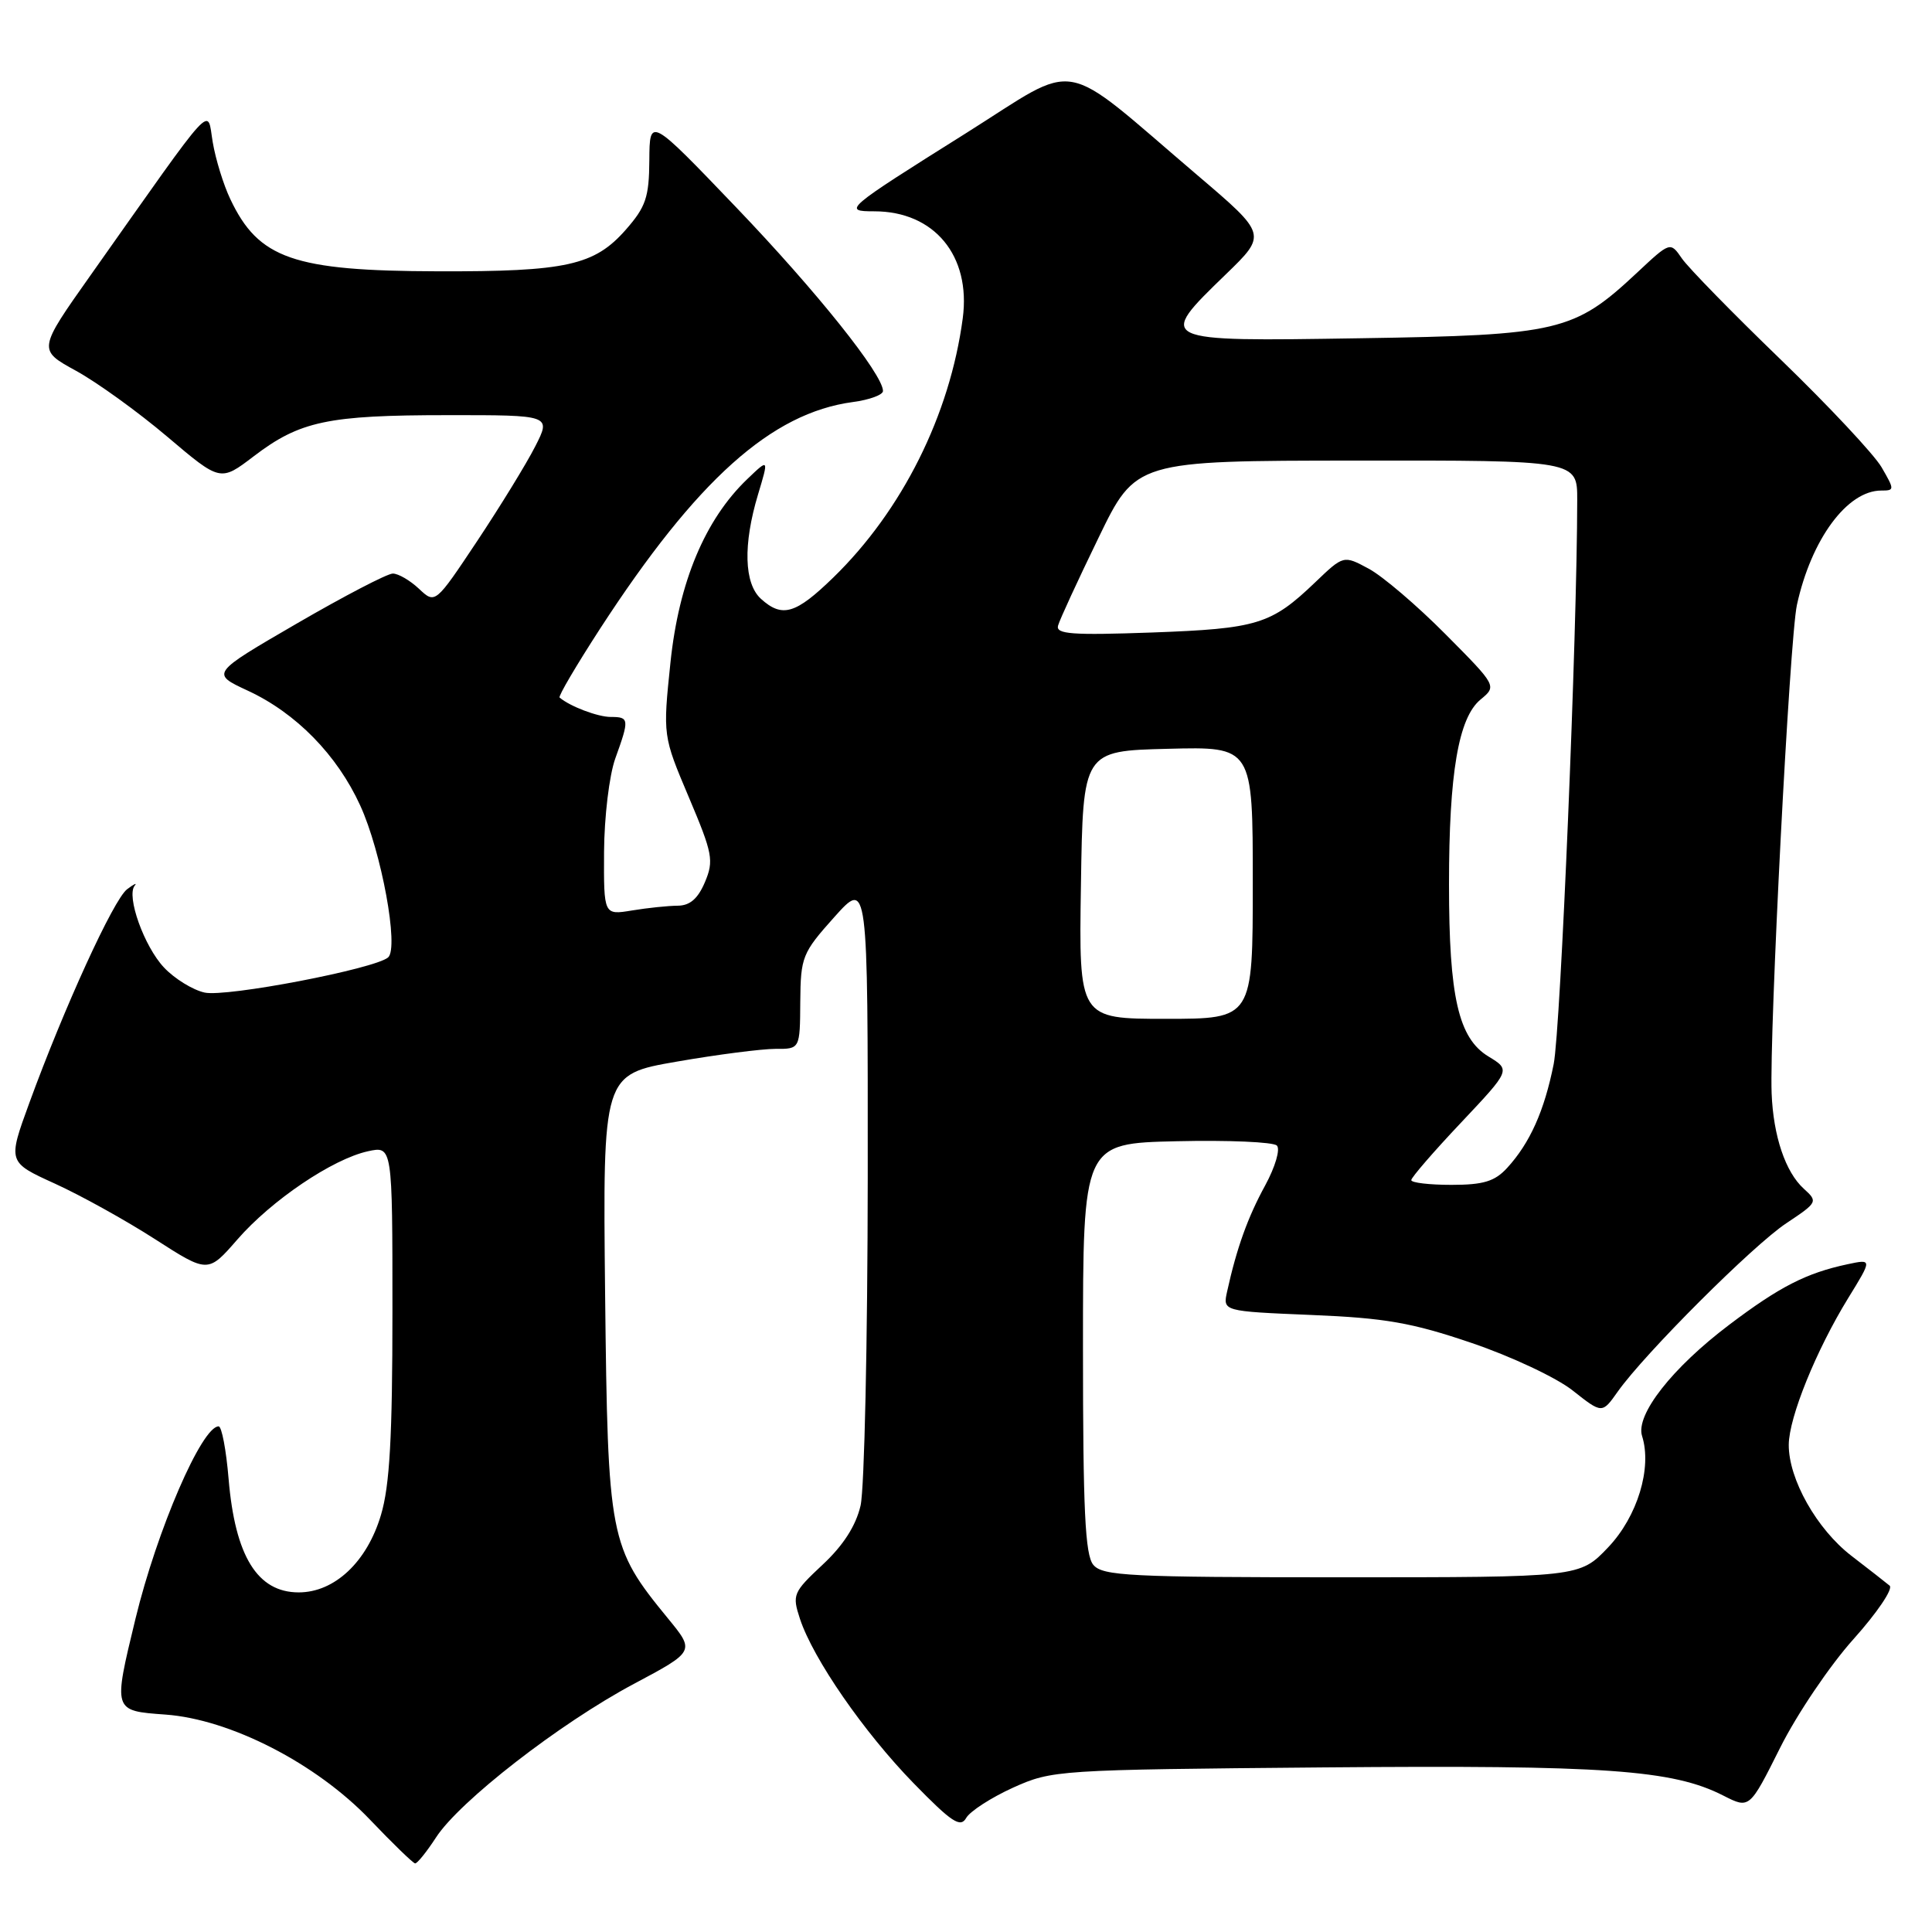 <?xml version="1.0" encoding="UTF-8" standalone="no"?>
<!DOCTYPE svg PUBLIC "-//W3C//DTD SVG 1.1//EN" "http://www.w3.org/Graphics/SVG/1.1/DTD/svg11.dtd" >
<svg xmlns="http://www.w3.org/2000/svg" xmlns:xlink="http://www.w3.org/1999/xlink" version="1.1" viewBox="0 0 256 256">
 <g >
 <path fill="currentColor"
d=" M 57.77 243.48 C 60.87 238.68 74.18 228.35 83.98 223.13 C 92.09 218.81 92.09 218.81 88.50 214.44 C 80.73 204.95 80.54 203.96 80.18 171.44 C 79.87 142.37 79.87 142.37 89.68 140.67 C 95.08 139.73 100.96 138.98 102.75 138.98 C 106.00 139.00 106.00 139.00 106.04 132.75 C 106.09 126.79 106.30 126.27 110.54 121.53 C 115.00 116.55 115.00 116.55 114.98 156.03 C 114.96 177.74 114.54 197.30 114.03 199.50 C 113.41 202.17 111.74 204.78 109.00 207.33 C 105.08 211.00 104.95 211.31 106.00 214.51 C 107.75 219.81 114.48 229.54 121.06 236.29 C 126.12 241.48 127.27 242.23 128.03 240.88 C 128.54 240.00 131.32 238.20 134.22 236.88 C 139.42 234.54 140.04 234.50 175.44 234.19 C 212.73 233.87 221.64 234.50 228.36 237.93 C 231.82 239.69 231.82 239.69 235.87 231.60 C 238.10 227.14 242.48 220.66 245.60 217.19 C 248.72 213.71 250.87 210.53 250.39 210.11 C 249.90 209.70 247.62 207.92 245.33 206.16 C 240.74 202.63 236.99 195.99 237.02 191.43 C 237.05 187.79 240.65 178.92 244.88 172.03 C 248.09 166.82 248.09 166.82 244.80 167.52 C 239.33 168.69 235.81 170.49 229.13 175.54 C 221.57 181.25 216.70 187.47 217.58 190.27 C 218.93 194.51 216.97 200.95 213.09 205.03 C 209.31 209.00 209.31 209.00 177.78 209.00 C 149.68 209.00 146.10 208.82 144.87 207.35 C 143.78 206.04 143.50 200.10 143.50 178.60 C 143.50 151.50 143.50 151.50 155.92 151.22 C 162.75 151.06 168.72 151.32 169.19 151.79 C 169.67 152.27 168.98 154.61 167.64 157.08 C 165.33 161.30 163.86 165.40 162.60 171.13 C 162.02 173.75 162.02 173.75 173.76 174.24 C 183.54 174.64 187.09 175.26 195.00 177.95 C 200.22 179.72 206.25 182.55 208.39 184.25 C 212.29 187.33 212.29 187.33 214.35 184.41 C 217.92 179.36 232.31 164.98 236.72 162.07 C 240.85 159.32 240.90 159.22 239.01 157.51 C 236.58 155.31 234.97 150.53 234.75 144.87 C 234.44 136.76 237.14 84.54 238.10 80.16 C 240.00 71.46 244.76 65.00 249.28 65.00 C 251.05 65.00 251.05 64.90 249.31 61.90 C 248.31 60.20 242.31 53.79 235.96 47.65 C 229.61 41.52 223.72 35.49 222.87 34.26 C 221.32 32.01 221.32 32.01 216.91 36.14 C 208.57 43.94 206.58 44.41 180.25 44.82 C 153.19 45.25 153.23 45.26 162.44 36.34 C 167.88 31.07 167.88 31.07 158.69 23.24 C 140.08 7.39 143.36 7.99 127.98 17.66 C 111.91 27.75 111.62 28.00 115.85 28.00 C 123.80 28.00 128.67 33.89 127.57 42.17 C 125.87 54.98 119.54 67.66 110.40 76.54 C 105.43 81.37 103.65 81.90 100.83 79.35 C 98.59 77.32 98.45 72.15 100.44 65.53 C 101.88 60.74 101.88 60.74 99.02 63.48 C 93.42 68.84 89.95 77.13 88.84 87.78 C 87.83 97.50 87.83 97.50 91.27 105.63 C 94.43 113.09 94.61 114.03 93.41 116.88 C 92.48 119.08 91.42 120.00 89.80 120.01 C 88.53 120.02 85.81 120.30 83.75 120.64 C 80.00 121.26 80.00 121.26 80.04 112.88 C 80.07 108.22 80.73 102.73 81.53 100.50 C 83.41 95.29 83.38 95.00 80.93 95.00 C 79.21 95.00 75.52 93.60 74.15 92.43 C 73.95 92.26 76.37 88.16 79.51 83.31 C 92.33 63.58 102.21 54.72 113.02 53.27 C 115.21 52.98 117.00 52.32 117.00 51.81 C 117.00 49.61 108.20 38.60 97.57 27.50 C 86.08 15.50 86.08 15.50 86.04 21.22 C 86.01 26.14 85.58 27.41 82.92 30.44 C 78.76 35.17 75.05 36.00 58.00 35.95 C 38.89 35.90 34.26 34.29 30.52 26.39 C 29.62 24.51 28.57 21.11 28.19 18.85 C 27.39 14.20 28.90 12.56 12.03 36.43 C 5.01 46.36 5.01 46.36 10.07 49.13 C 12.84 50.65 18.29 54.58 22.16 57.86 C 29.20 63.83 29.20 63.83 33.62 60.46 C 39.73 55.80 43.42 55.01 59.27 55.01 C 73.04 55.00 73.04 55.00 70.91 59.17 C 69.74 61.47 66.28 67.10 63.23 71.69 C 57.67 80.04 57.67 80.04 55.52 78.02 C 54.34 76.91 52.78 76.00 52.05 76.00 C 51.32 76.00 45.60 78.98 39.33 82.62 C 27.93 89.24 27.93 89.24 32.82 91.51 C 39.22 94.47 44.67 100.03 47.73 106.73 C 50.54 112.86 52.88 125.58 51.43 126.86 C 49.71 128.37 29.99 132.16 27.11 131.52 C 25.56 131.18 23.13 129.69 21.73 128.20 C 19.10 125.41 16.71 118.73 17.85 117.35 C 18.21 116.92 17.75 117.14 16.84 117.83 C 15.04 119.20 8.50 133.51 3.88 146.16 C 1.02 153.99 1.02 153.99 7.26 156.83 C 10.69 158.39 16.66 161.70 20.53 164.19 C 27.56 168.71 27.56 168.71 31.46 164.23 C 35.98 159.04 44.06 153.58 48.75 152.55 C 52.00 151.84 52.00 151.84 52.00 173.74 C 52.00 190.40 51.64 196.86 50.48 200.74 C 48.64 206.95 44.34 211.00 39.58 211.00 C 34.11 211.00 31.15 206.21 30.29 195.95 C 29.97 192.13 29.38 189.00 28.97 189.00 C 26.74 189.00 20.81 202.72 17.95 214.50 C 14.98 226.78 14.95 226.68 21.92 227.19 C 30.51 227.81 41.90 233.66 49.00 241.09 C 52.02 244.26 54.73 246.88 55.00 246.91 C 55.27 246.95 56.52 245.40 57.77 243.48 Z  M 187.00 156.37 C 187.00 156.03 189.96 152.60 193.59 148.76 C 200.17 141.78 200.17 141.78 197.23 139.99 C 193.25 137.58 192.00 132.11 192.00 117.19 C 192.00 102.46 193.25 95.12 196.17 92.70 C 198.35 90.90 198.35 90.90 191.53 84.03 C 187.78 80.25 183.21 76.35 181.37 75.36 C 178.03 73.56 178.03 73.56 174.27 77.16 C 168.43 82.75 166.62 83.30 152.65 83.81 C 142.02 84.19 139.87 84.03 140.20 82.89 C 140.41 82.12 142.82 76.90 145.55 71.28 C 150.50 61.05 150.50 61.05 179.75 61.03 C 209.00 61.00 209.00 61.00 208.99 66.25 C 208.98 83.99 206.79 136.40 205.87 141.00 C 204.63 147.20 202.73 151.45 199.71 154.75 C 198.07 156.54 196.57 157.00 192.33 157.00 C 189.40 157.00 187.00 156.72 187.00 156.37 Z  M 143.23 117.25 C 143.50 99.50 143.50 99.50 154.75 99.22 C 166.00 98.93 166.00 98.93 166.00 116.97 C 166.00 135.00 166.00 135.00 154.48 135.00 C 142.95 135.00 142.95 135.00 143.23 117.25 Z "/>
</g>
</svg>